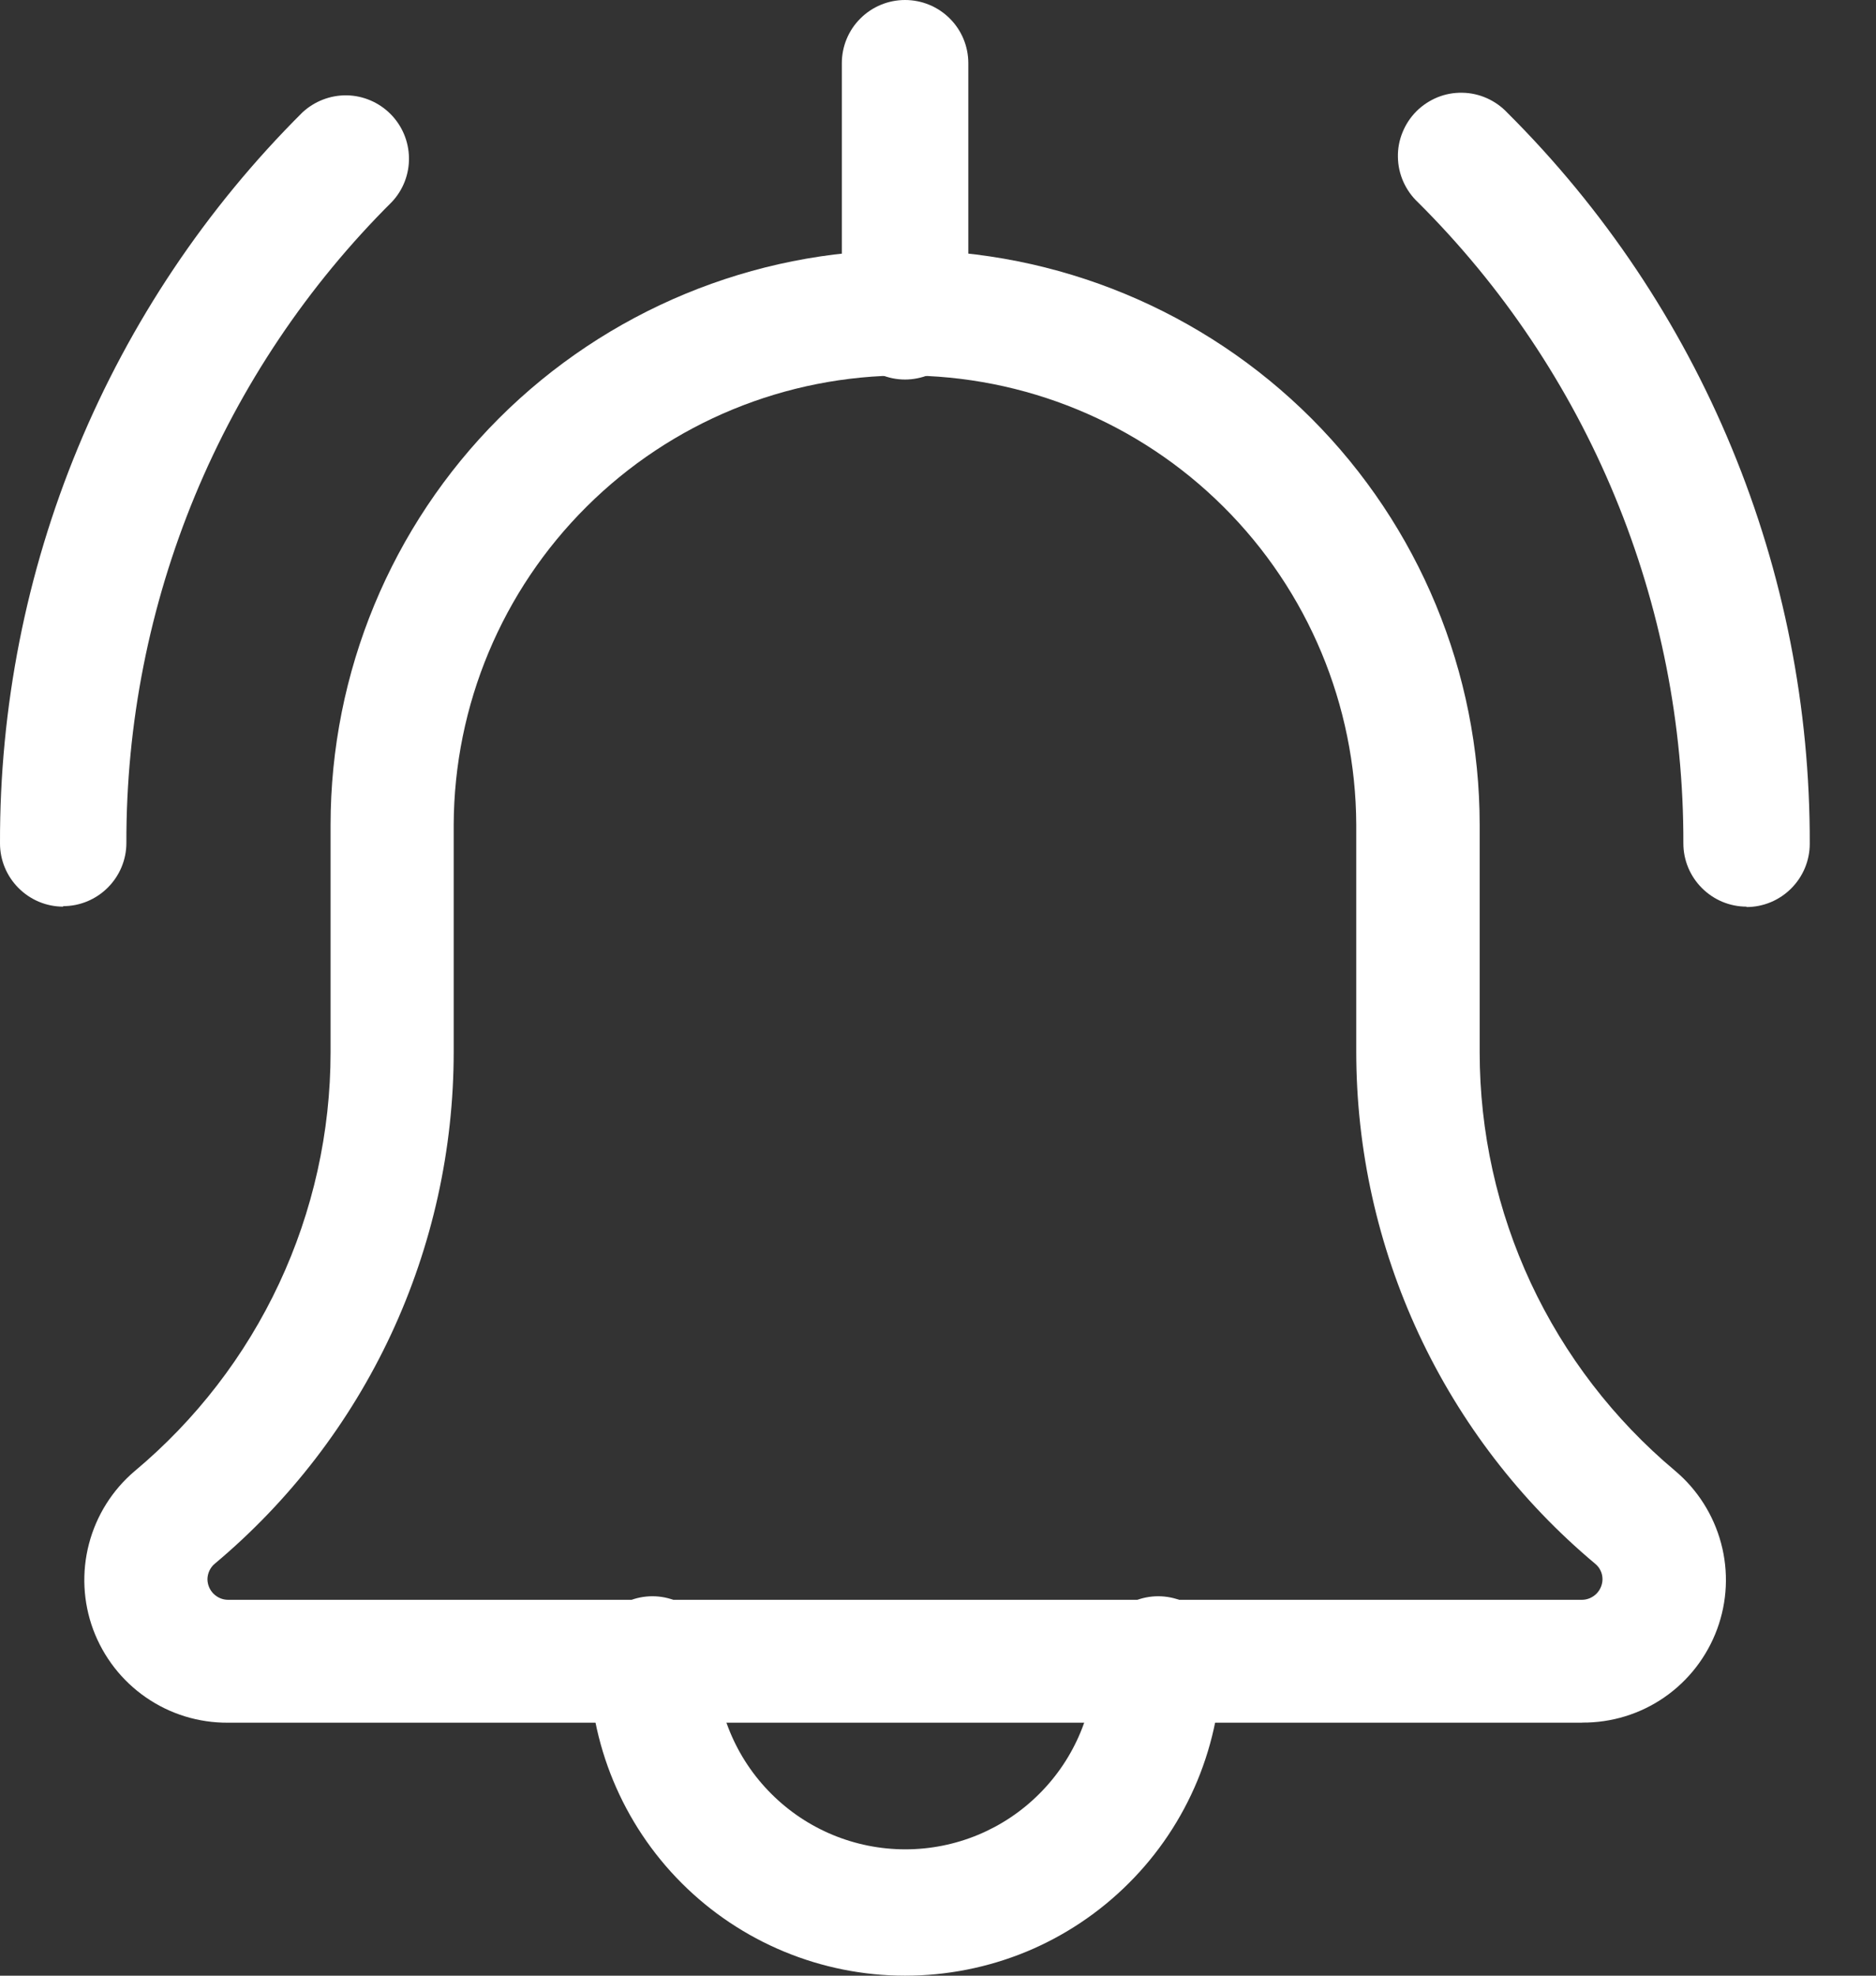 <svg width="19" height="20" viewBox="0 0 19 20" fill="none" xmlns="http://www.w3.org/2000/svg">
<rect x="0" y="0" width="19" height="20" fill="#333333" stroke="none"/>
<g clip-path="url(#clip0_67_46)">
<path d="M17.689 9.178C17.519 9.178 17.357 9.11 17.237 8.99C17.117 8.87 17.049 8.708 17.049 8.538C17.052 7.332 16.816 6.138 16.355 5.024C15.894 3.91 15.216 2.898 14.361 2.048C14.298 1.989 14.248 1.918 14.213 1.84C14.178 1.761 14.159 1.676 14.158 1.59C14.156 1.505 14.172 1.419 14.205 1.339C14.237 1.26 14.285 1.187 14.346 1.126C14.406 1.066 14.479 1.018 14.559 0.985C14.638 0.953 14.724 0.937 14.81 0.939C14.896 0.94 14.98 0.959 15.059 0.994C15.137 1.029 15.208 1.079 15.267 1.142C16.241 2.112 17.014 3.265 17.539 4.535C18.065 5.805 18.333 7.167 18.329 8.542C18.329 8.712 18.261 8.874 18.141 8.994C18.021 9.114 17.859 9.182 17.689 9.182V9.178Z" fill="white"/>
<path d="M0.64 9.178C0.47 9.178 0.308 9.11 0.188 8.99C0.068 8.87 0 8.708 5.47797e-05 8.538C-0.004 7.163 0.264 5.801 0.79 4.531C1.316 3.261 2.088 2.108 3.063 1.138C3.185 1.025 3.345 0.963 3.512 0.965C3.678 0.968 3.837 1.036 3.954 1.153C4.072 1.271 4.139 1.429 4.142 1.596C4.145 1.762 4.083 1.923 3.969 2.044C3.114 2.894 2.436 3.905 1.974 5.019C1.513 6.133 1.277 7.327 1.28 8.533C1.28 8.703 1.212 8.865 1.092 8.985C0.972 9.105 0.81 9.173 0.64 9.173V9.178Z" fill="white"/>
<path d="M9.167 20C8.318 20 7.504 19.663 6.904 19.063C6.304 18.463 5.967 17.649 5.967 16.8C5.967 16.63 6.035 16.467 6.155 16.347C6.275 16.227 6.438 16.159 6.608 16.159C6.777 16.159 6.94 16.227 7.06 16.347C7.181 16.467 7.248 16.63 7.248 16.8C7.248 17.309 7.45 17.798 7.811 18.158C8.171 18.519 8.66 18.721 9.169 18.721C9.679 18.721 10.167 18.519 10.527 18.158C10.888 17.798 11.09 17.309 11.09 16.8C11.09 16.63 11.158 16.467 11.278 16.347C11.398 16.227 11.561 16.159 11.73 16.159C11.9 16.159 12.063 16.227 12.183 16.347C12.304 16.467 12.371 16.63 12.371 16.8C12.371 17.221 12.288 17.637 12.127 18.026C11.966 18.414 11.73 18.767 11.432 19.064C11.135 19.361 10.782 19.597 10.393 19.758C10.004 19.918 9.588 20 9.167 20Z" fill="white"/>
<path d="M16.022 17.439H2.309C2.012 17.441 1.722 17.352 1.478 17.183C1.234 17.015 1.048 16.775 0.944 16.497C0.841 16.219 0.826 15.916 0.901 15.629C0.976 15.342 1.137 15.085 1.363 14.893C1.984 14.374 2.484 13.726 2.827 12.993C3.17 12.26 3.348 11.46 3.348 10.651V8.351C3.348 6.808 3.961 5.328 5.052 4.236C6.144 3.145 7.624 2.532 9.167 2.532C10.71 2.532 12.19 3.145 13.282 4.236C14.373 5.328 14.986 6.808 14.986 8.351V10.651C14.986 11.459 15.163 12.257 15.504 12.988C15.846 13.72 16.344 14.368 16.963 14.887C17.191 15.078 17.354 15.335 17.431 15.622C17.508 15.909 17.494 16.213 17.391 16.492C17.288 16.771 17.102 17.012 16.858 17.181C16.613 17.351 16.322 17.44 16.025 17.438L16.022 17.439ZM9.167 3.801C7.958 3.799 6.798 4.276 5.941 5.129C5.084 5.981 4.6 7.138 4.595 8.347V10.647C4.595 11.635 4.379 12.611 3.961 13.507C3.543 14.402 2.933 15.195 2.176 15.829C2.152 15.848 2.134 15.873 2.121 15.9C2.108 15.928 2.101 15.958 2.101 15.988C2.102 16.043 2.124 16.095 2.163 16.134C2.202 16.172 2.254 16.195 2.309 16.195H16.022C16.077 16.195 16.129 16.172 16.168 16.134C16.207 16.095 16.229 16.043 16.23 15.988C16.23 15.958 16.224 15.928 16.211 15.901C16.199 15.874 16.18 15.85 16.157 15.831C15.399 15.197 14.789 14.403 14.371 13.508C13.953 12.612 13.736 11.636 13.736 10.647V8.347C13.731 7.139 13.248 5.982 12.391 5.13C11.535 4.277 10.375 3.8 9.167 3.801Z" fill="white"/>
<path d="M9.166 3.842C8.996 3.842 8.834 3.774 8.714 3.654C8.594 3.534 8.526 3.372 8.526 3.202V0.64C8.526 0.47 8.593 0.307 8.714 0.187C8.834 0.067 8.997 -0 9.166 -0C9.336 -0 9.499 0.067 9.619 0.187C9.74 0.307 9.807 0.47 9.807 0.64V3.2C9.807 3.284 9.791 3.368 9.758 3.446C9.726 3.523 9.679 3.594 9.62 3.654C9.56 3.714 9.489 3.761 9.412 3.793C9.334 3.825 9.25 3.842 9.166 3.842Z" fill="white"/>
</g>
<defs>
<clipPath id="clip0_67_46">
<rect width="18.333" height="20" fill="white"/>
</clipPath>
</defs>
</svg>
